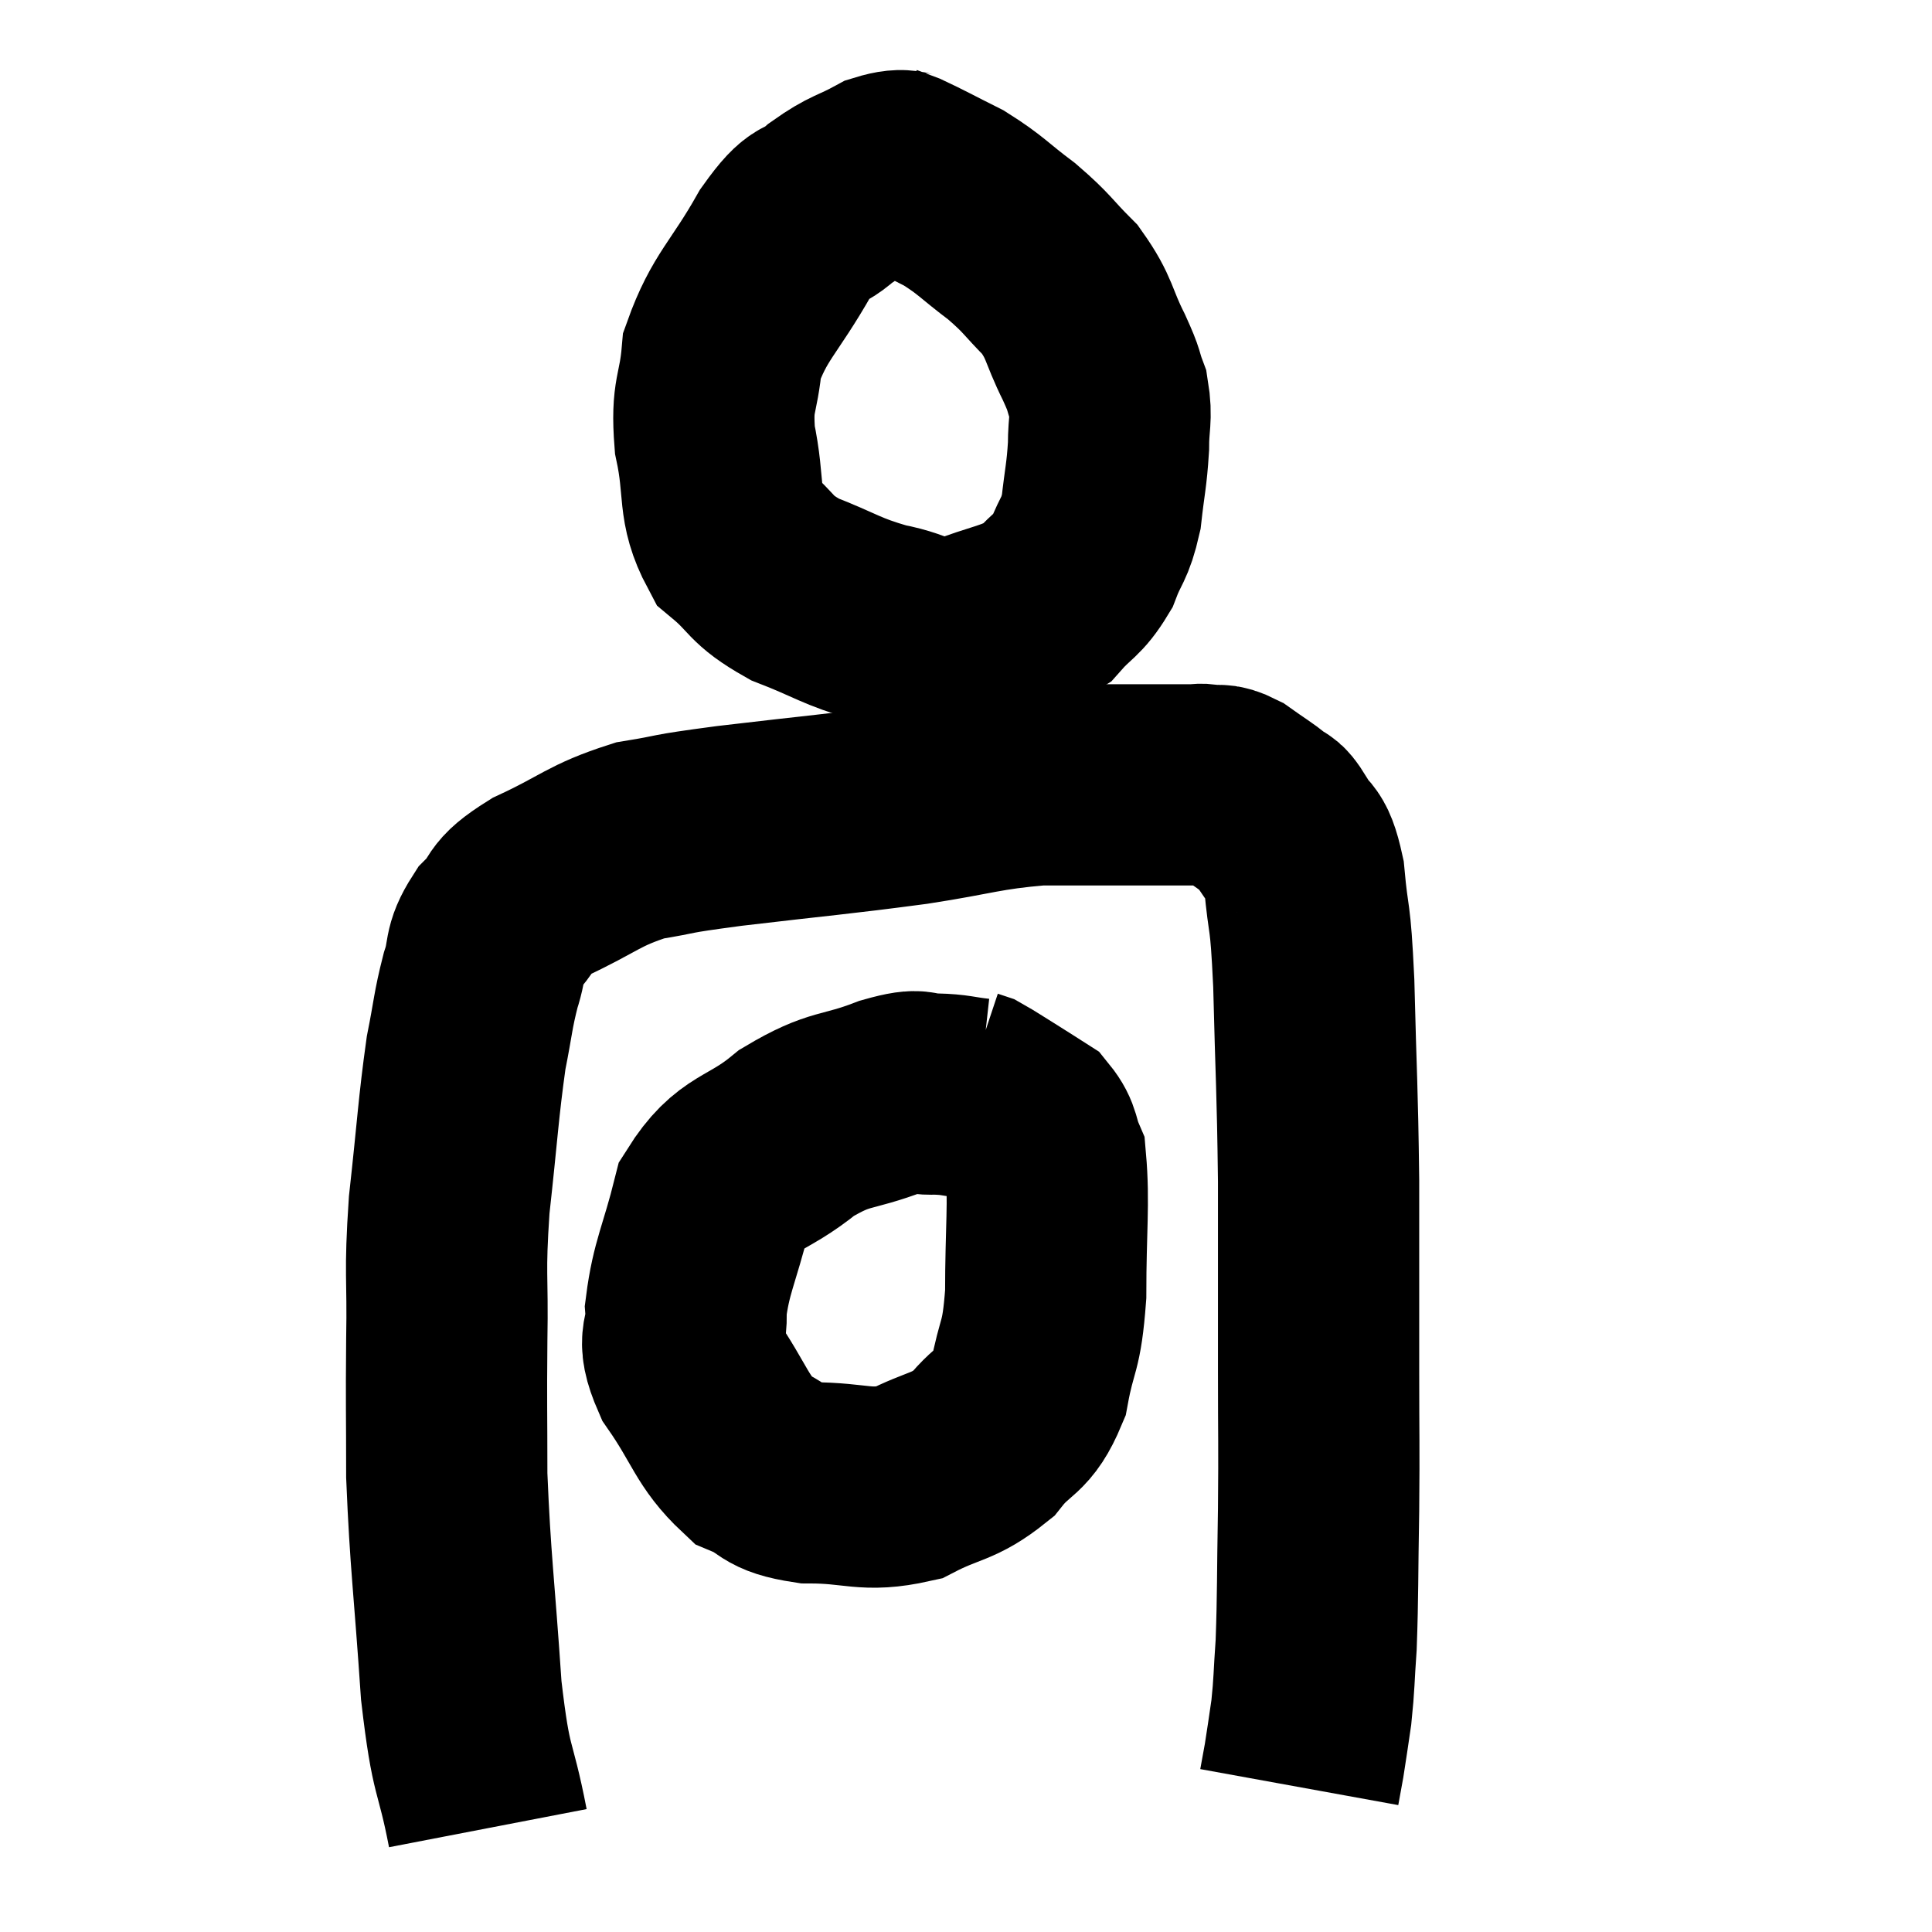 <svg width="48" height="48" viewBox="0 0 48 48" xmlns="http://www.w3.org/2000/svg"><path d="M 22.98 4.32 C 22.47 4.32, 22.545 4.14, 21.96 4.32 C 21.3 4.68, 21.255 4.605, 20.64 5.04 C 20.07 5.55, 20.175 5.115, 19.5 6.06 C 18.72 7.44, 18.375 7.605, 17.94 8.82 C 17.85 9.87, 17.67 9.765, 17.76 10.92 C 18.03 12.18, 17.805 12.51, 18.3 13.44 C 19.02 14.04, 18.84 14.13, 19.74 14.64 C 20.82 15.06, 20.865 15.18, 21.9 15.48 C 22.89 15.66, 22.86 15.96, 23.88 15.84 C 24.93 15.42, 25.23 15.465, 25.98 15 C 26.43 14.49, 26.535 14.55, 26.88 13.98 C 27.12 13.35, 27.195 13.44, 27.36 12.72 C 27.45 11.91, 27.495 11.82, 27.54 11.1 C 27.54 10.47, 27.63 10.395, 27.54 9.84 C 27.36 9.36, 27.48 9.54, 27.18 8.88 C 26.76 8.04, 26.85 7.92, 26.34 7.2 C 25.74 6.6, 25.8 6.57, 25.14 6 C 24.42 5.46, 24.39 5.355, 23.7 4.92 C 23.04 4.59, 22.83 4.47, 22.38 4.26 C 22.14 4.17, 22.02 4.125, 21.9 4.08 C 21.9 4.08, 21.9 4.08, 21.9 4.08 C 21.9 4.08, 21.9 4.08, 21.9 4.08 C 21.9 4.08, 21.9 4.08, 21.9 4.08 L 21.9 4.08" fill="none" stroke="black" stroke-width="5"></path><path d="M 12.12 45.42 C 11.79 43.71, 11.715 44.19, 11.46 42 C 11.28 39.33, 11.19 38.835, 11.1 36.66 C 11.1 34.98, 11.085 34.98, 11.1 33.3 C 11.13 31.62, 11.04 31.725, 11.16 29.94 C 11.37 28.05, 11.385 27.555, 11.58 26.16 C 11.76 25.26, 11.745 25.125, 11.94 24.36 C 12.15 23.73, 11.985 23.685, 12.36 23.1 C 12.9 22.56, 12.555 22.575, 13.44 22.02 C 14.67 21.45, 14.73 21.255, 15.9 20.88 C 17.01 20.7, 16.425 20.745, 18.12 20.52 C 20.4 20.25, 20.76 20.235, 22.68 19.98 C 24.24 19.74, 24.405 19.62, 25.8 19.5 C 27.03 19.5, 27.3 19.5, 28.26 19.5 C 28.95 19.5, 29.205 19.5, 29.64 19.5 C 29.82 19.5, 29.76 19.47, 30 19.5 C 30.3 19.56, 30.24 19.44, 30.6 19.62 C 31.02 19.92, 31.14 19.98, 31.44 20.22 C 31.62 20.4, 31.56 20.19, 31.8 20.58 C 32.1 21.18, 32.19 20.82, 32.4 21.78 C 32.52 23.1, 32.55 22.53, 32.64 24.42 C 32.7 26.88, 32.73 26.925, 32.76 29.34 C 32.76 31.71, 32.76 32.04, 32.76 34.08 C 32.76 35.79, 32.775 35.805, 32.76 37.5 C 32.73 39.18, 32.745 39.6, 32.7 40.86 C 32.64 41.7, 32.655 41.82, 32.58 42.54 C 32.49 43.14, 32.475 43.275, 32.4 43.74 C 32.34 44.07, 32.31 44.235, 32.28 44.4 C 32.28 44.4, 32.28 44.4, 32.28 44.4 C 32.28 44.4, 32.28 44.4, 32.28 44.4 C 32.28 44.4, 32.28 44.4, 32.28 44.4 C 32.28 44.4, 32.28 44.4, 32.28 44.4 L 32.28 44.4" fill="none" stroke="black" stroke-width="5"></path><path d="M 24.3 27.3 C 23.76 27.24, 23.76 27.195, 23.22 27.18 C 22.68 27.21, 22.995 27, 22.14 27.24 C 20.97 27.69, 20.91 27.48, 19.8 28.14 C 18.75 29.01, 18.39 28.785, 17.7 29.88 C 17.37 31.2, 17.175 31.47, 17.04 32.52 C 17.1 33.3, 16.755 33.15, 17.16 34.08 C 17.91 35.16, 17.925 35.55, 18.66 36.24 C 19.38 36.54, 19.125 36.69, 20.1 36.84 C 21.33 36.84, 21.48 37.08, 22.56 36.84 C 23.49 36.36, 23.67 36.48, 24.42 35.88 C 24.99 35.16, 25.17 35.37, 25.56 34.44 C 25.77 33.3, 25.875 33.555, 25.98 32.16 C 25.98 30.51, 26.07 29.895, 25.98 28.86 C 25.8 28.44, 25.875 28.335, 25.62 28.02 C 25.29 27.81, 25.32 27.825, 24.96 27.6 C 24.57 27.36, 24.42 27.255, 24.18 27.12 C 24.09 27.09, 24.045 27.075, 24 27.06 L 24 27.06" fill="none" stroke="black" stroke-width="5"></path></svg>